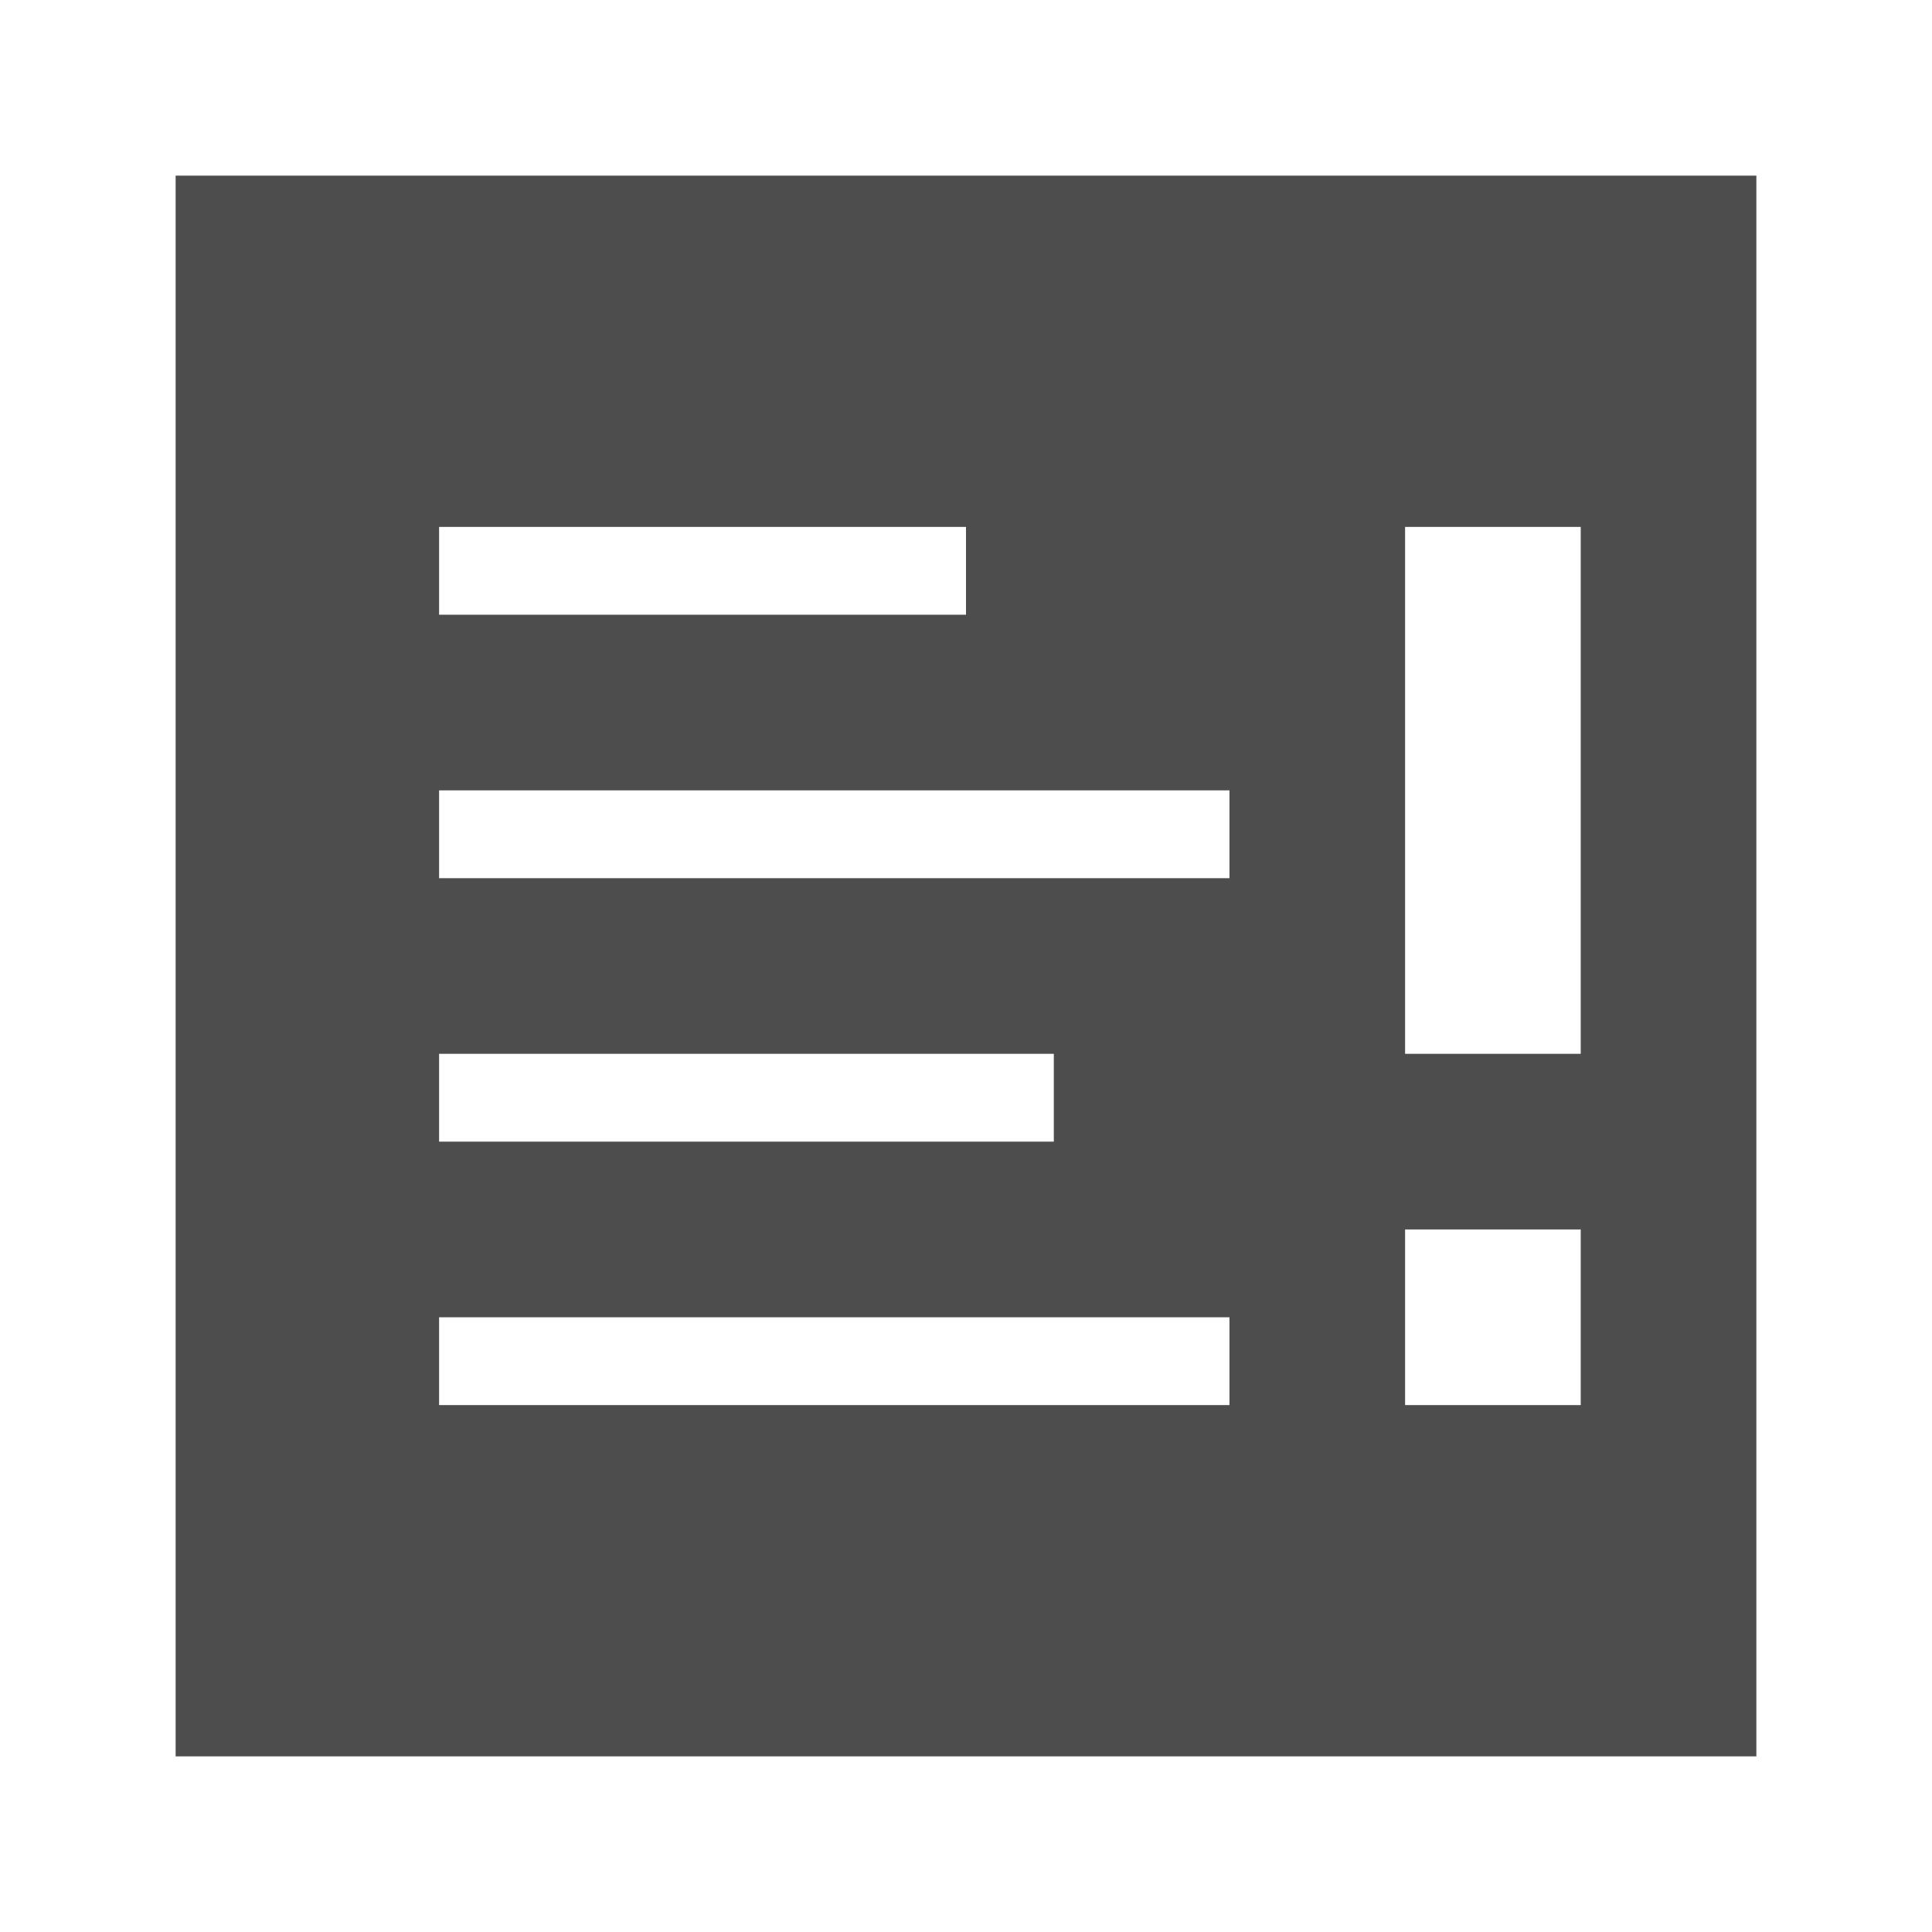 <svg width="22" version="1.1" xmlns="http://www.w3.org/2000/svg" height="22">
<defs id="defs3051">
<style type="text/css" id="current-color-scheme">
.ColorScheme-Text {
color:#4d4d4d;
}
</style>
</defs>
<path style="fill:currentColor" d="M 2,2 V 20 H 20 V 2 Z m 3,4 h 6 V 7 H 5 Z m 11,0 h 2 v 6 H 16 Z M 5,9 h 9 v 1 H 5 Z m 0,3 h 7 v 1 H 5 Z m 11,2 h 2 v 2 H 16 Z M 5,15 h 9 v 1 H 5 Z" class="ColorScheme-Text"/>
</svg>

